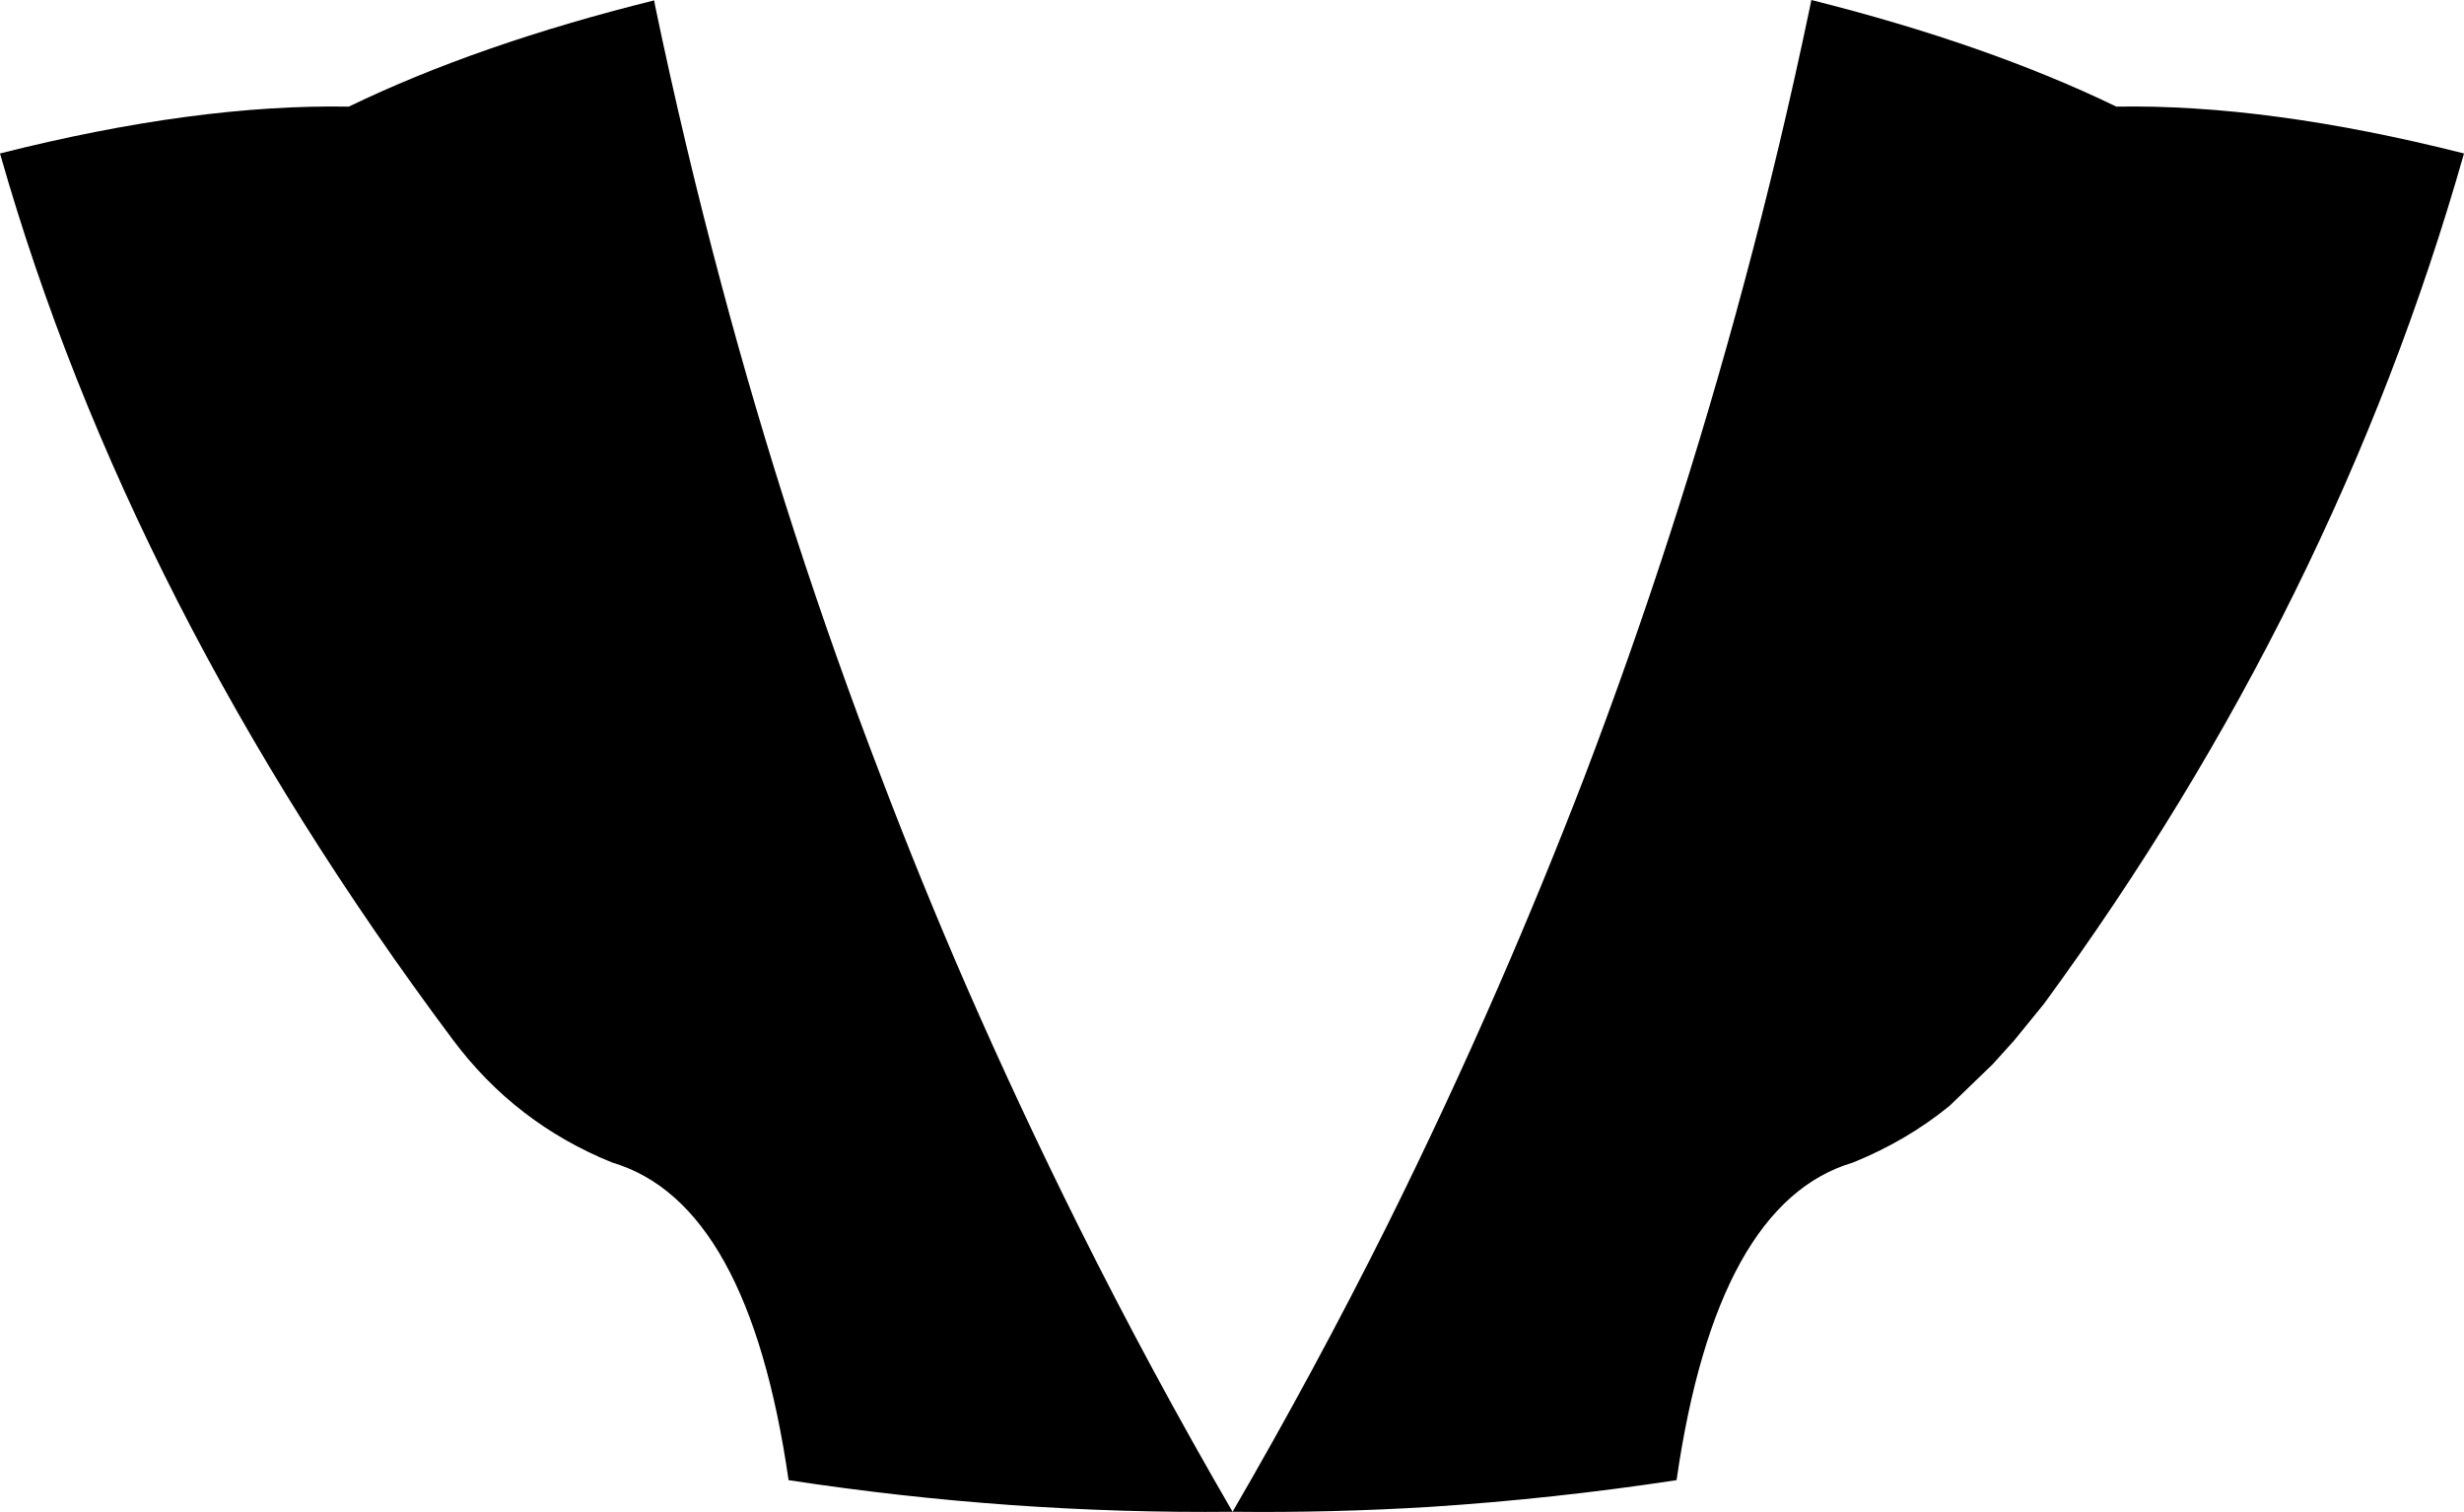 <?xml version="1.0" encoding="UTF-8" standalone="no"?>
<svg xmlns:xlink="http://www.w3.org/1999/xlink" height="198.5px" width="323.55px" xmlns="http://www.w3.org/2000/svg">
  <g transform="matrix(1.0, 0.0, 0.0, 1.0, -238.05, -146.15)">
    <path d="M561.6 166.3 Q544.7 225.7 506.45 277.95 L502.5 282.8 499.7 285.9 494.05 291.35 Q488.4 295.95 481.35 298.8 463.45 304.1 458.2 340.5 442.05 342.95 425.95 344.0 412.9 344.8 399.9 344.65 370.75 344.95 341.6 340.5 336.35 304.1 318.45 298.8 305.7 293.65 297.5 282.65 254.95 225.7 238.05 166.3 263.75 159.8 283.85 160.15 300.8 151.95 323.95 146.2 L324.05 146.8 Q327.9 165.25 332.75 183.4 341.55 216.45 353.8 248.3 359.05 262.1 364.95 275.65 371.9 291.55 379.7 307.2 389.15 326.15 399.9 344.65 410.65 326.15 420.15 307.15 427.9 291.55 434.85 275.6 440.75 262.05 446.05 248.3 458.2 216.45 467.05 183.4 471.9 165.35 475.75 146.9 L475.9 146.15 Q499.0 151.95 515.95 160.15 535.9 159.8 561.6 166.3" fill="#000000" fill-rule="evenodd" stroke="none"/>
  </g>
</svg>
